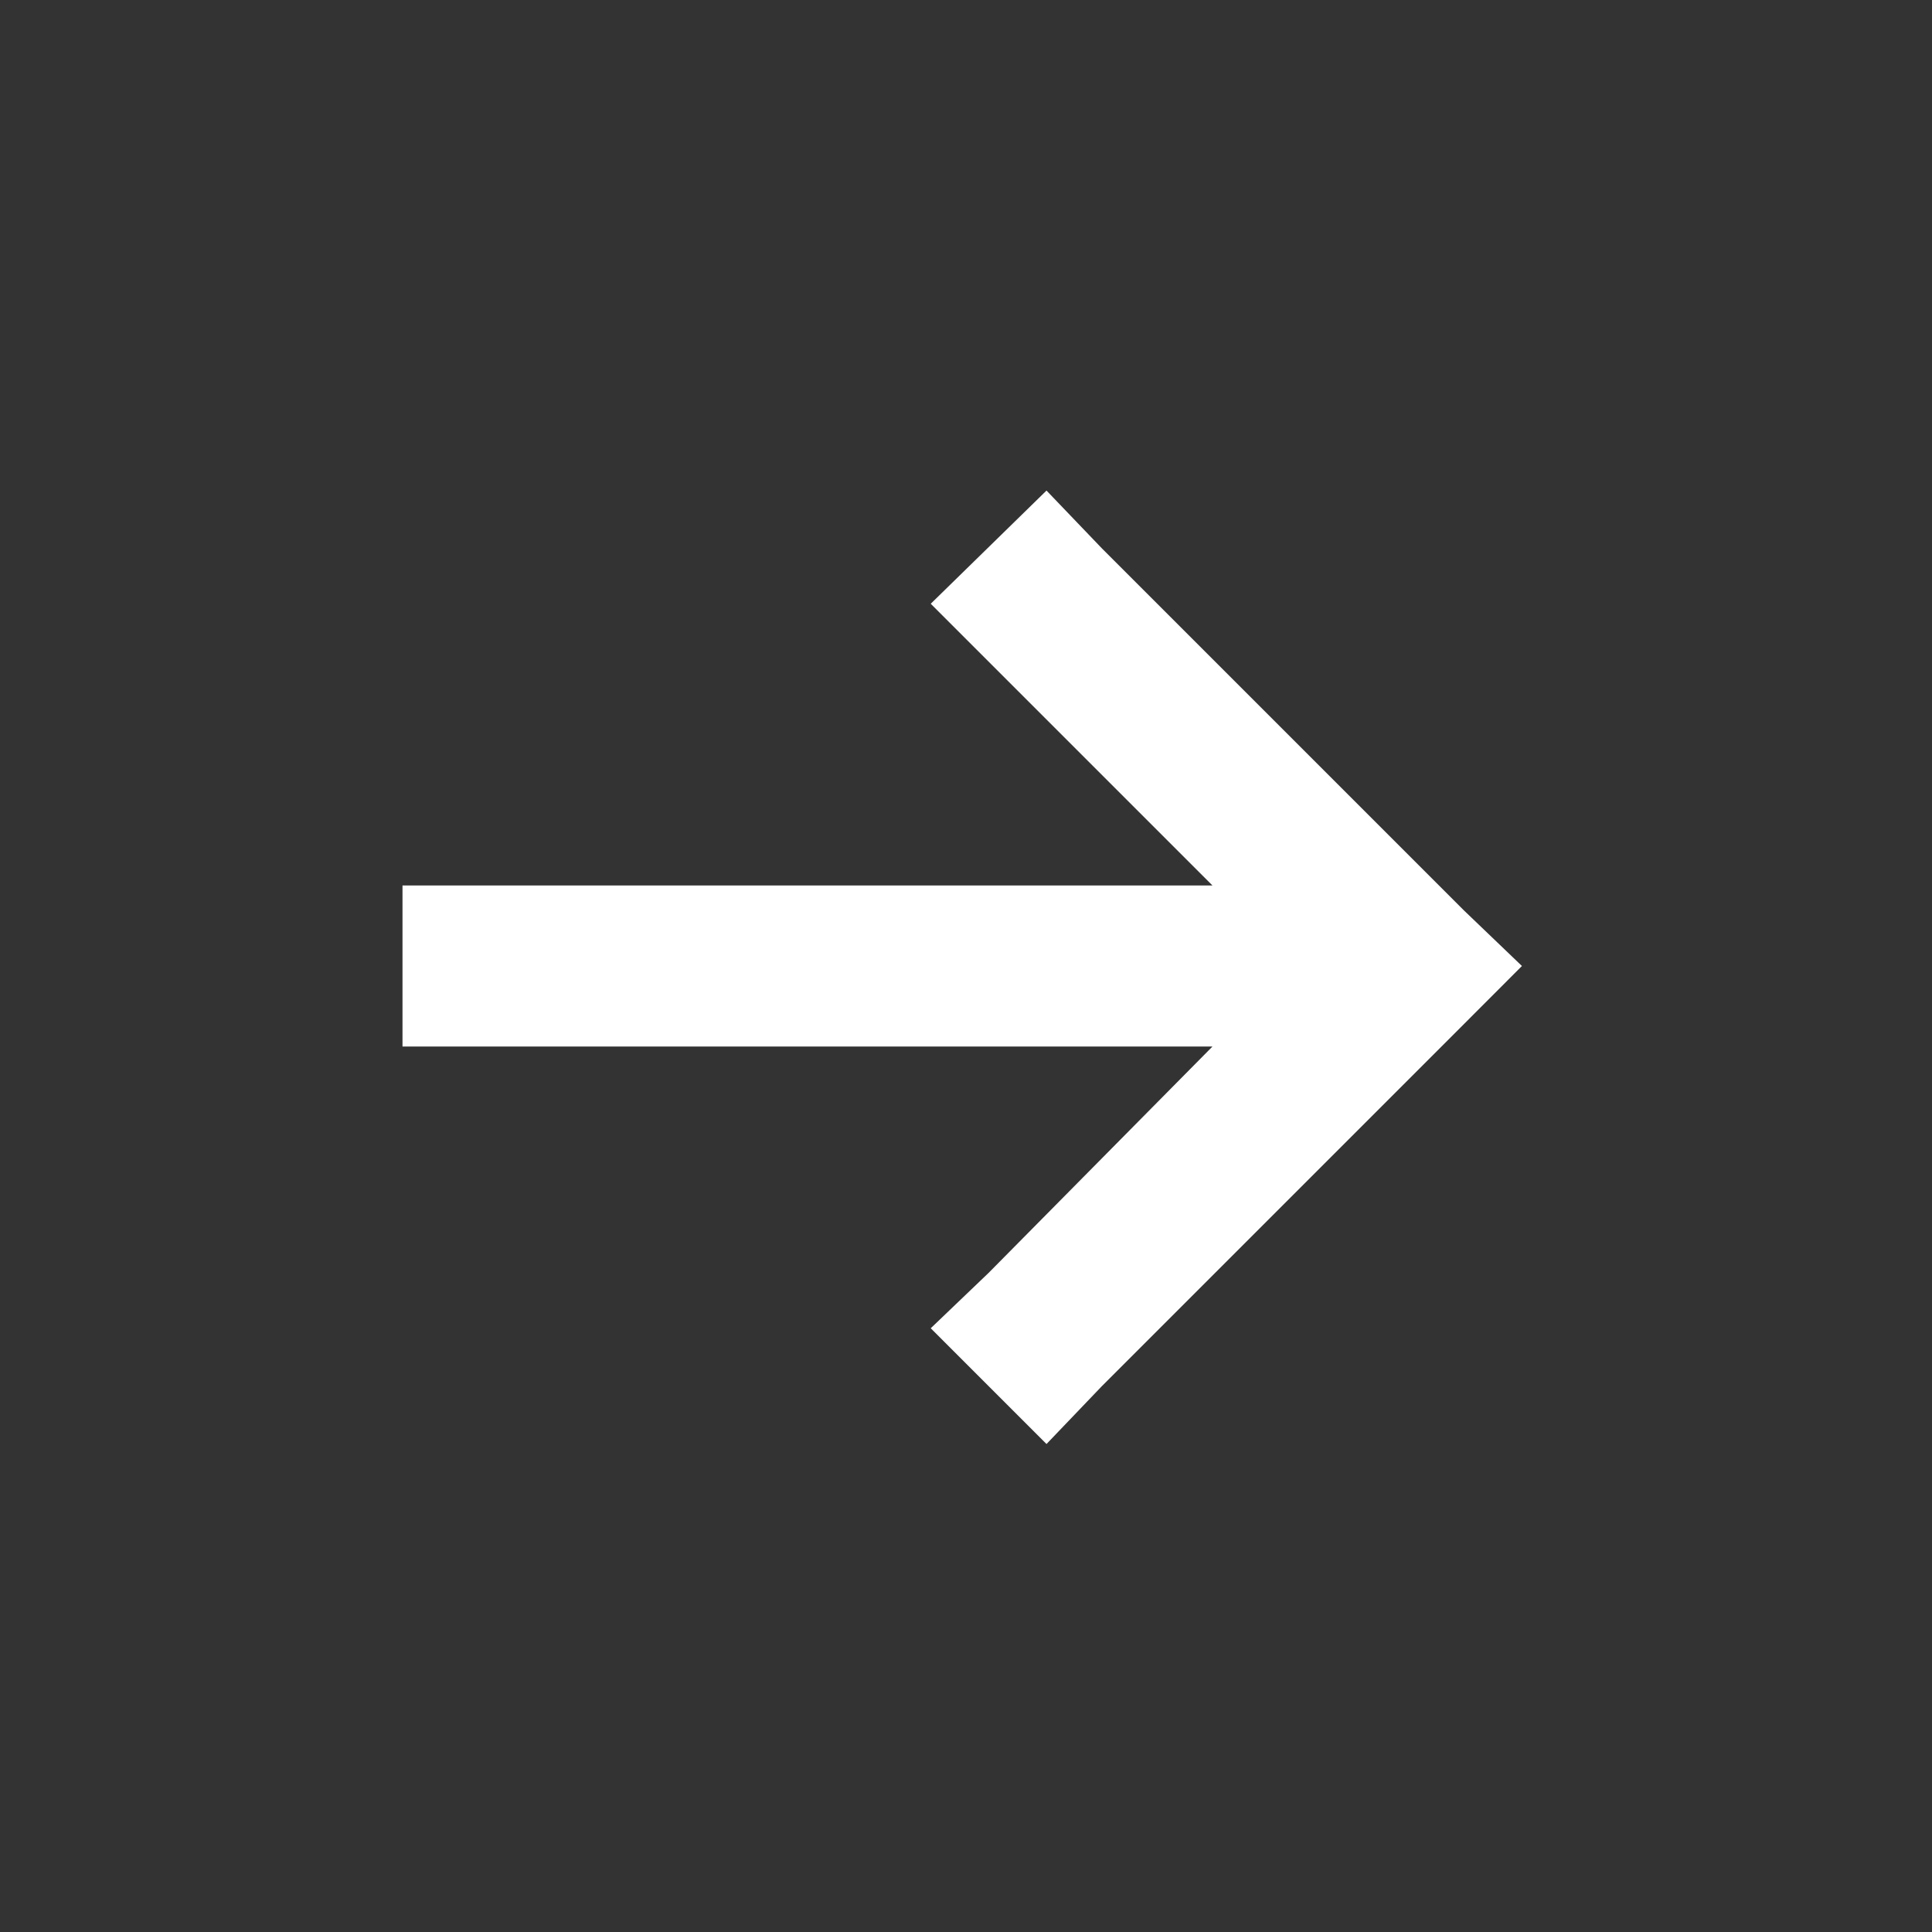 <svg width="24" height="24" viewBox="0 0 24 24" fill="none" xmlns="http://www.w3.org/2000/svg">
<rect x="0" y="0" width="24" height="24" fill="#333333" stroke="none"/>
<path d="M18.188 12.719L13.688 17.219L13 17.938L11.562 16.5L12.281 15.812L15.062 13H6H5V11H6H15.062L12.281 8.219L11.562 7.5L13 6.094L13.688 6.812L18.188 11.312L18.906 12L18.188 12.719Z" fill="#fff"/>
</svg>
